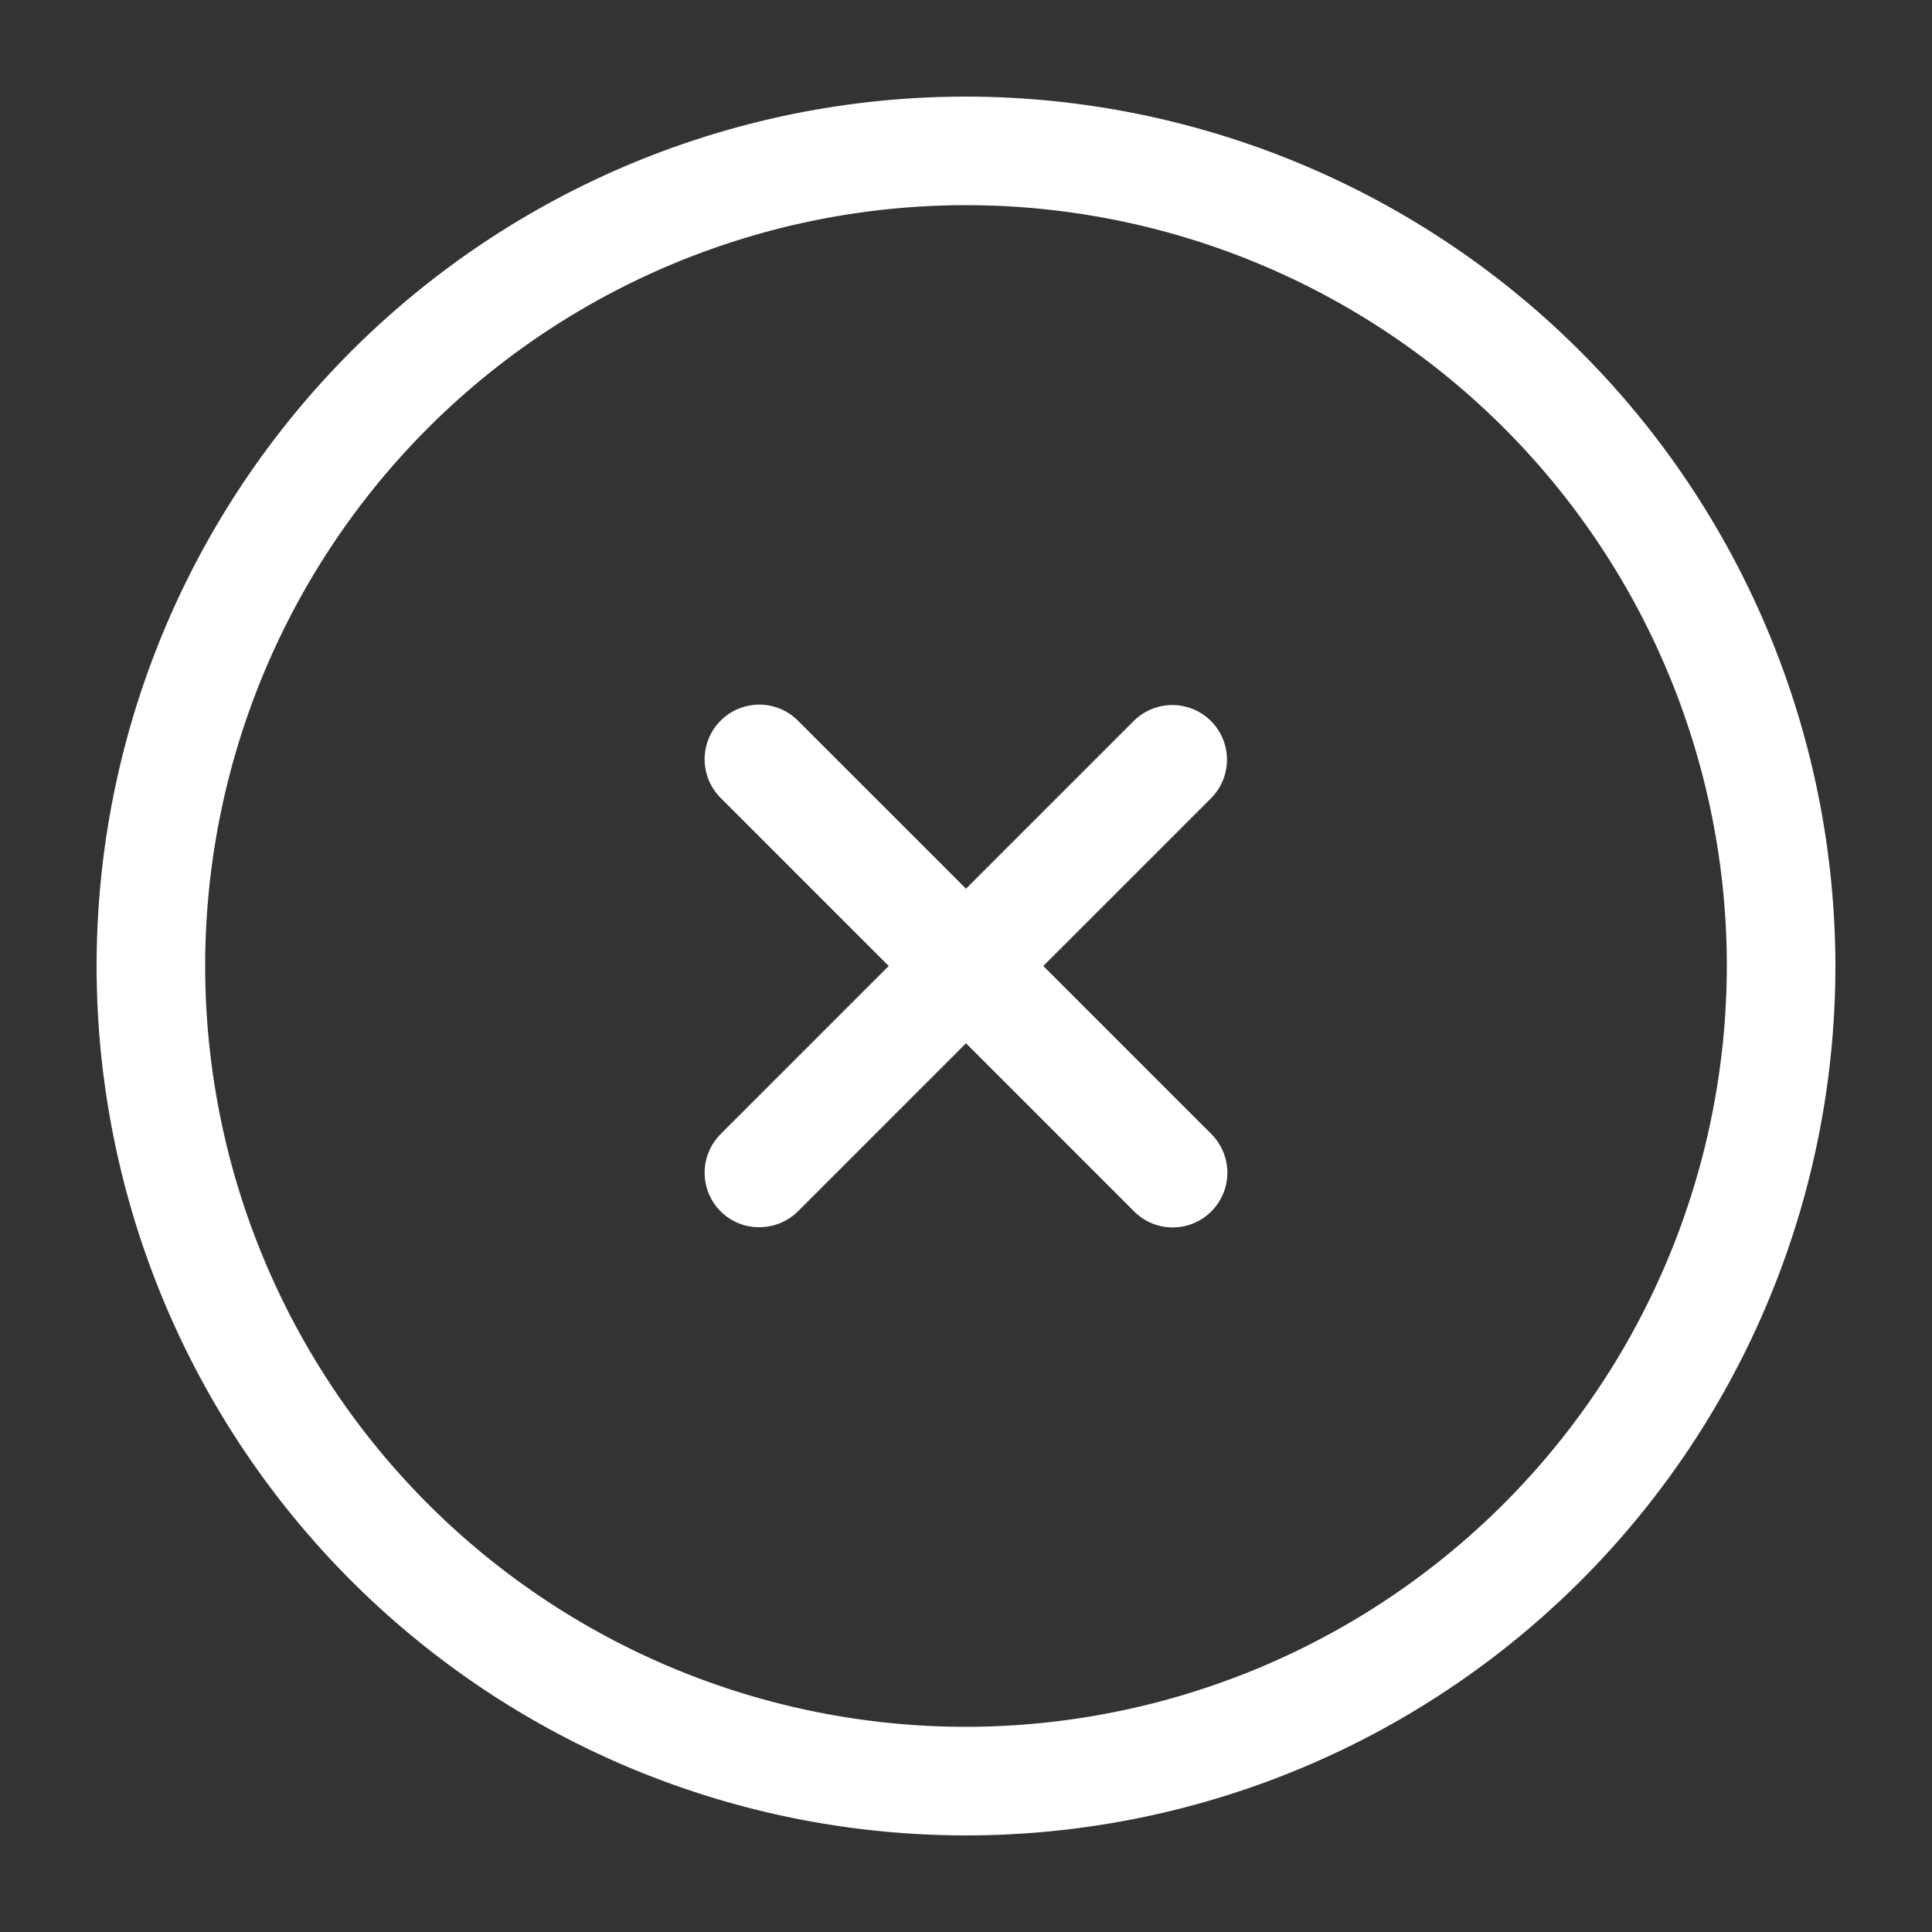 <svg height='100px' width='100px'  fill="#FFFFFF" xmlns="http://www.w3.org/2000/svg" data-name="Layer 1" viewBox="0 0 100 100" x="0px" y="0px"><rect x="0" y="0" width="100" height="100" fill="#333333" stroke="none"/><title>Essential, interface_25</title><path d="M62.68,37.32a2.83,2.83,0,0,0-4,0L50,46l-8.7-8.7a2.81,2.81,0,0,0-4,4L46,50l-8.7,8.7a2.83,2.83,0,0,0,0,4,2.8,2.8,0,0,0,2,.82,2.84,2.84,0,0,0,2-.82L50,54l8.7,8.7a2.82,2.82,0,0,0,4,0,2.83,2.83,0,0,0,0-4L54,50l8.7-8.7A2.83,2.83,0,0,0,62.68,37.32Z"></path><path d="M50,5A45,45,0,1,0,95,50,45.05,45.05,0,0,0,50,5Zm0,84.38A39.38,39.38,0,1,1,89.38,50,39.42,39.42,0,0,1,50,89.38Z"></path></svg>